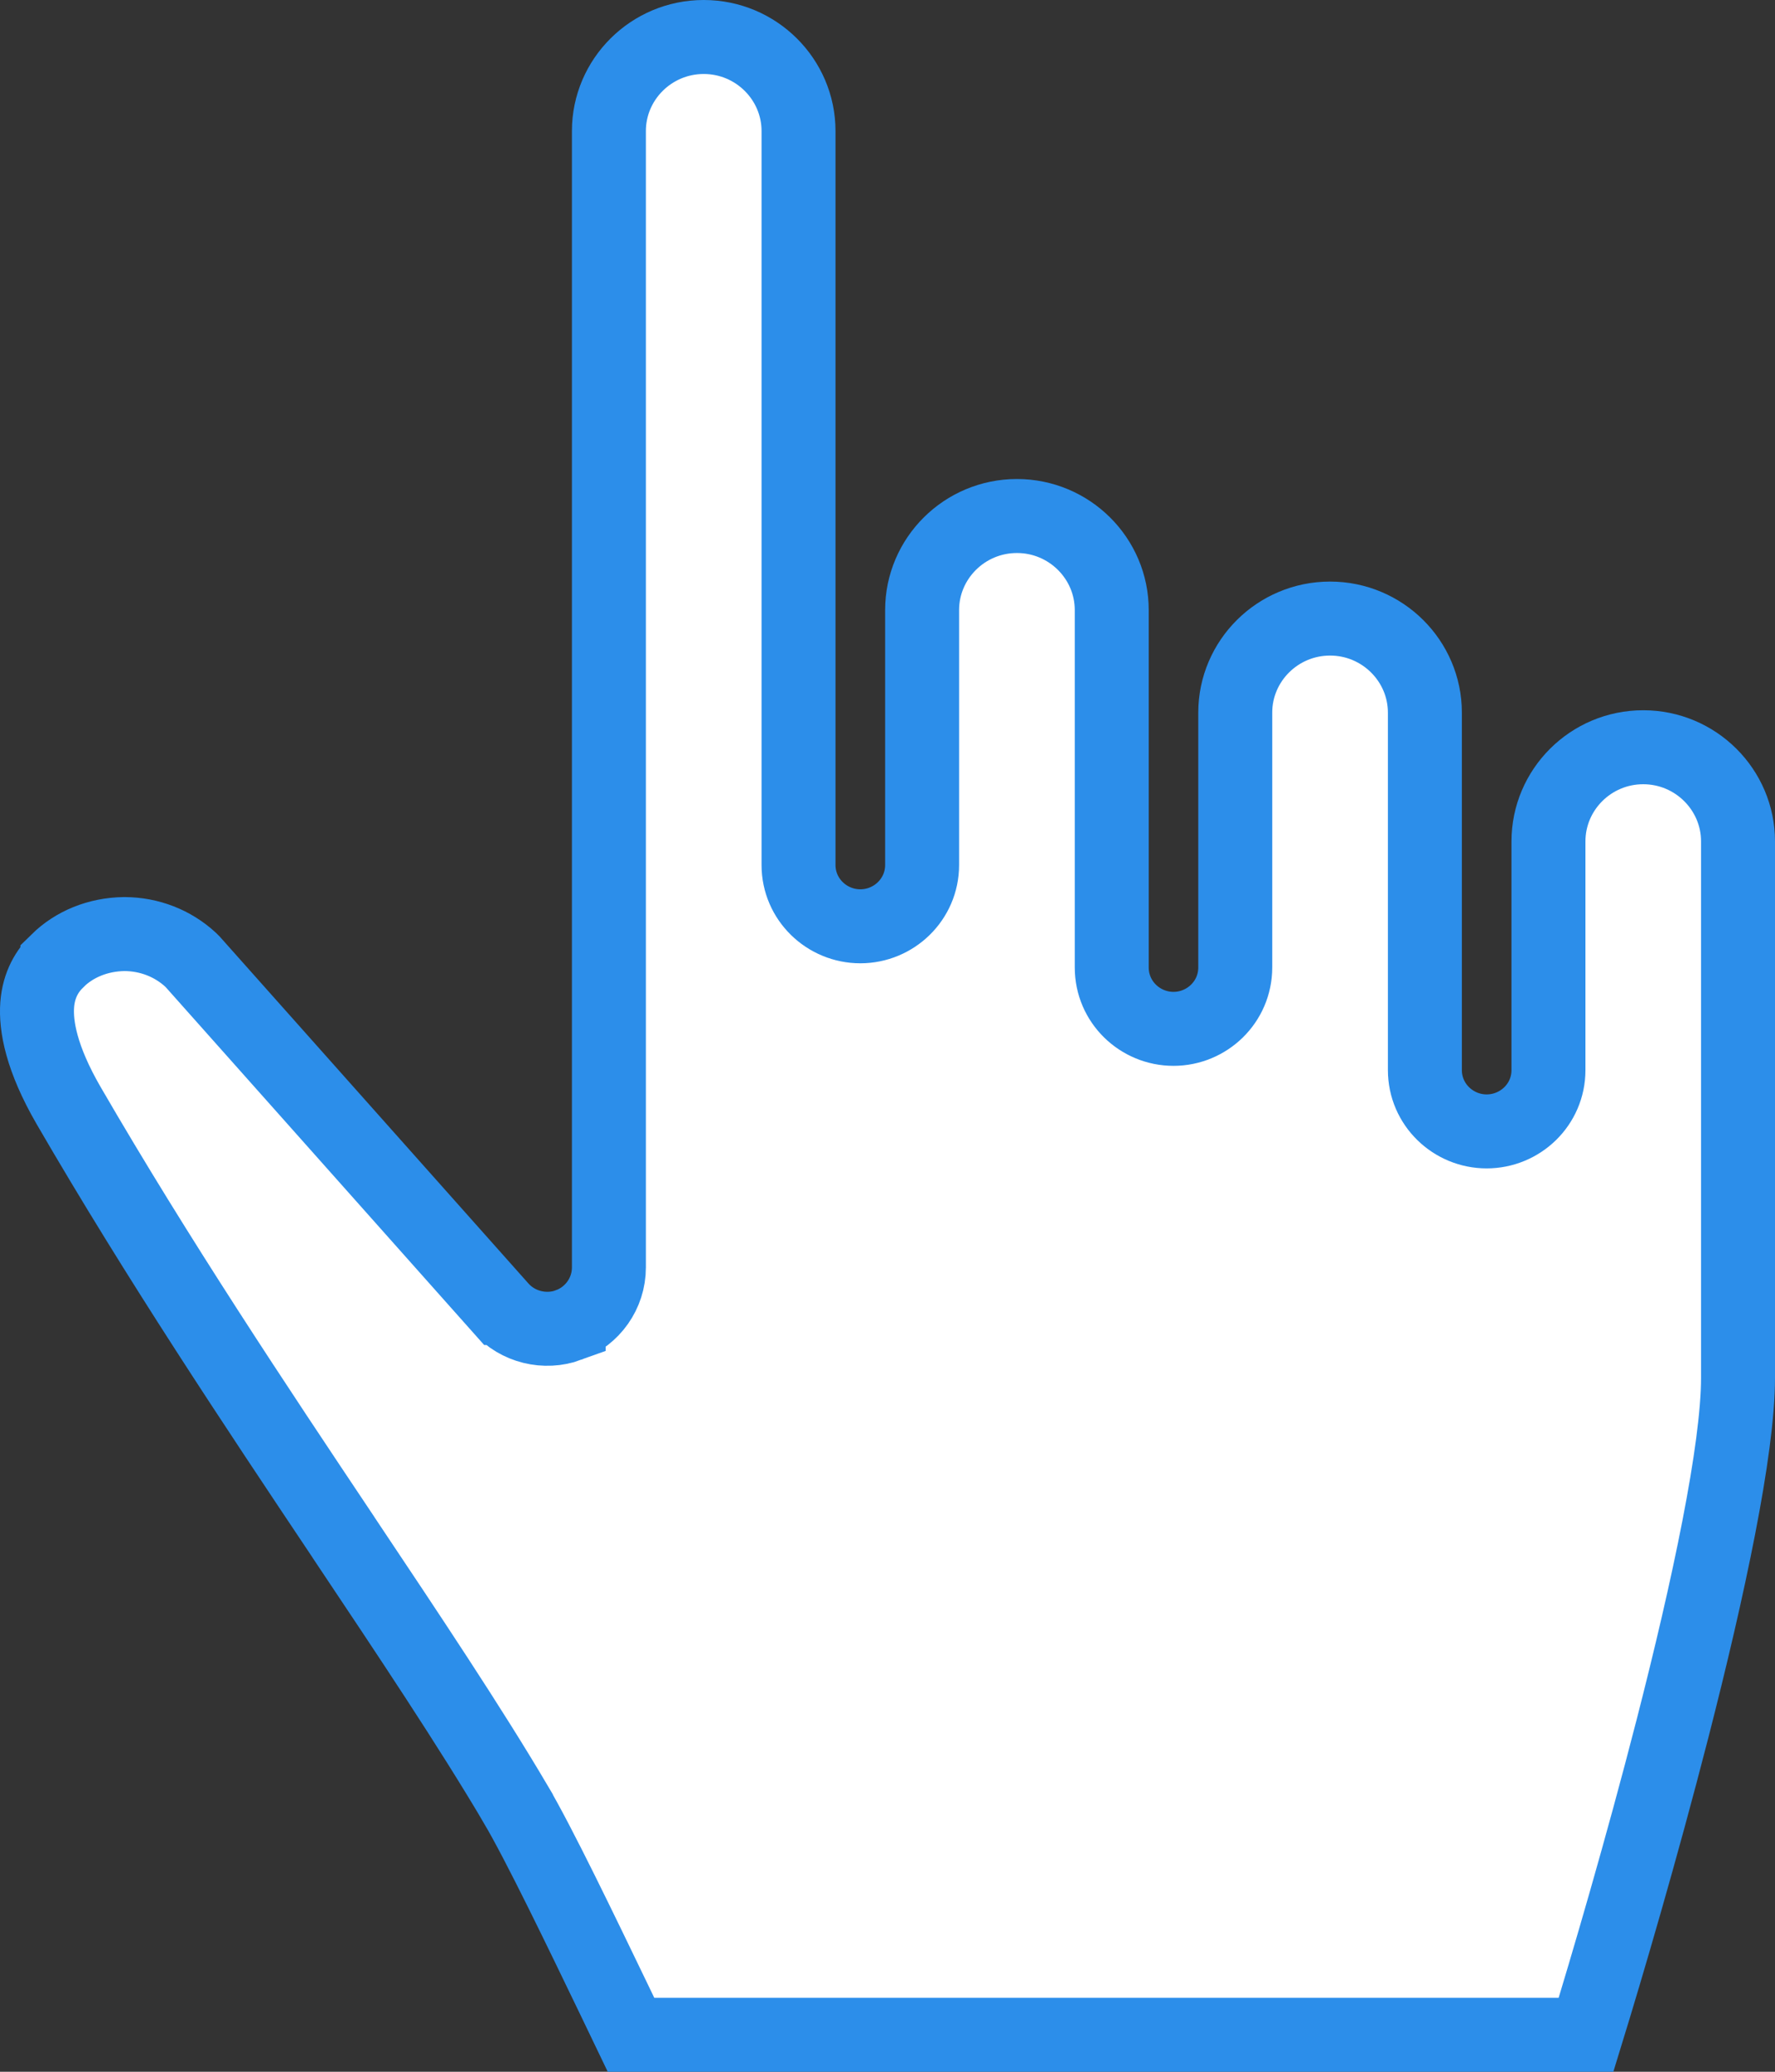 <svg width="24" height="28" viewBox="0 0 24 28" fill="none" xmlns="http://www.w3.org/2000/svg">
<rect x="0" y="0" width="24" height="28" fill="#333333" stroke="none"/>
<path d="M1.679 12.624H1.686C2.021 12.626 2.335 12.749 2.575 12.969L2.607 13.001L6.771 17.678C6.772 17.678 6.772 17.678 6.772 17.679C7 17.936 7.368 18.025 7.689 17.908L7.689 17.907C8.011 17.789 8.233 17.48 8.233 17.13V1.771C8.233 1.073 8.806 0.5 9.515 0.5C10.225 0.5 10.797 1.074 10.797 1.771V1.771V11.69C10.797 12.156 11.18 12.519 11.633 12.519C12.085 12.519 12.468 12.156 12.468 11.69V8.245C12.468 7.547 13.041 6.974 13.75 6.974C14.459 6.974 15.032 7.547 15.032 8.245V13.075C15.032 13.542 15.414 13.905 15.867 13.905C16.319 13.905 16.702 13.542 16.702 13.075V9.631C16.702 8.933 17.275 8.36 17.984 8.36C18.693 8.36 19.266 8.934 19.266 9.631V14.462C19.266 14.928 19.649 15.291 20.101 15.291C20.554 15.291 20.937 14.929 20.937 14.462V11.371C20.937 10.673 21.509 10.099 22.218 10.099C22.927 10.099 23.5 10.673 23.5 11.371V18.621C23.5 19.59 23.101 21.465 22.615 23.359C22.195 24.994 21.726 26.587 21.445 27.5H8.532C8.462 27.354 8.385 27.195 8.305 27.028C7.857 26.099 7.289 24.92 6.976 24.39L6.976 24.389C6.354 23.335 5.522 22.091 4.653 20.791L4.639 20.769L4.639 20.769C3.458 19.003 2.136 17.024 0.927 14.94C0.559 14.304 0.482 13.866 0.503 13.58C0.524 13.304 0.641 13.119 0.776 12.987L0.776 12.986C1.004 12.762 1.322 12.629 1.679 12.624Z" fill="white" stroke="#2C8EEA"/>
</svg>
